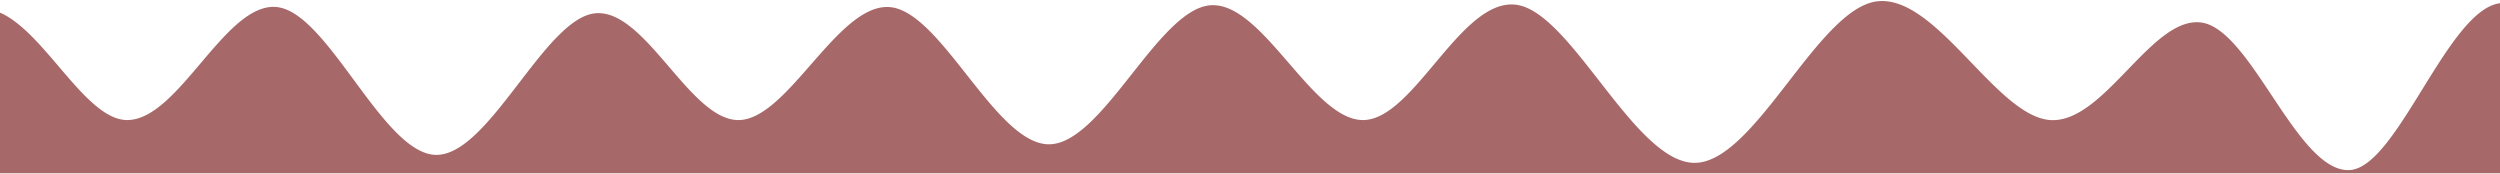 <svg xmlns="http://www.w3.org/2000/svg" width="100%" height="100%" viewBox="0 0 1920 134" fill-rule="evenodd" stroke-linejoin="round" stroke-miterlimit="2" xmlns:v="https://vecta.io/nano"><g transform="matrix(1 0 0 1.072 0 -26.612)"><clipPath id="A"><path d="M0 24.814h1920v124.16H0z"/></clipPath><g clip-path="url(#A)"><path d="M1920 27.135v121.838H0V33.876c34.843 14.187 65.94 77.425 98.085 76.954 39.646-.581 75.283-85.081 114.726-80.923s81.282 105.121 121.934 105.87 83.17-97.217 121.978-101.376 73.109 77.179 110.869 76.429 76.001-83.817 115.689-80.923 81.394 98.504 122.438 98.287 83.652-96.692 123.831-99.586 78.1 82.284 117.25 82.222 75.16-87.706 117.64-82.598c42.49 5.11 91.08 113.659 137.28 113.252 46.19-.407 94.4-110.587 139.89-115.696a34.73 34.73 0 0 1 3.87-.214c44.22 0 88.74 82.782 129.17 85.257 41.62 2.547 78.34-75.732 116.66-69.76 38.31 5.971 73.28 107.648 113.24 105.59 36.62-1.886 75.2-114.849 115.45-119.524z" fill="#a66868"/></g></g></svg>